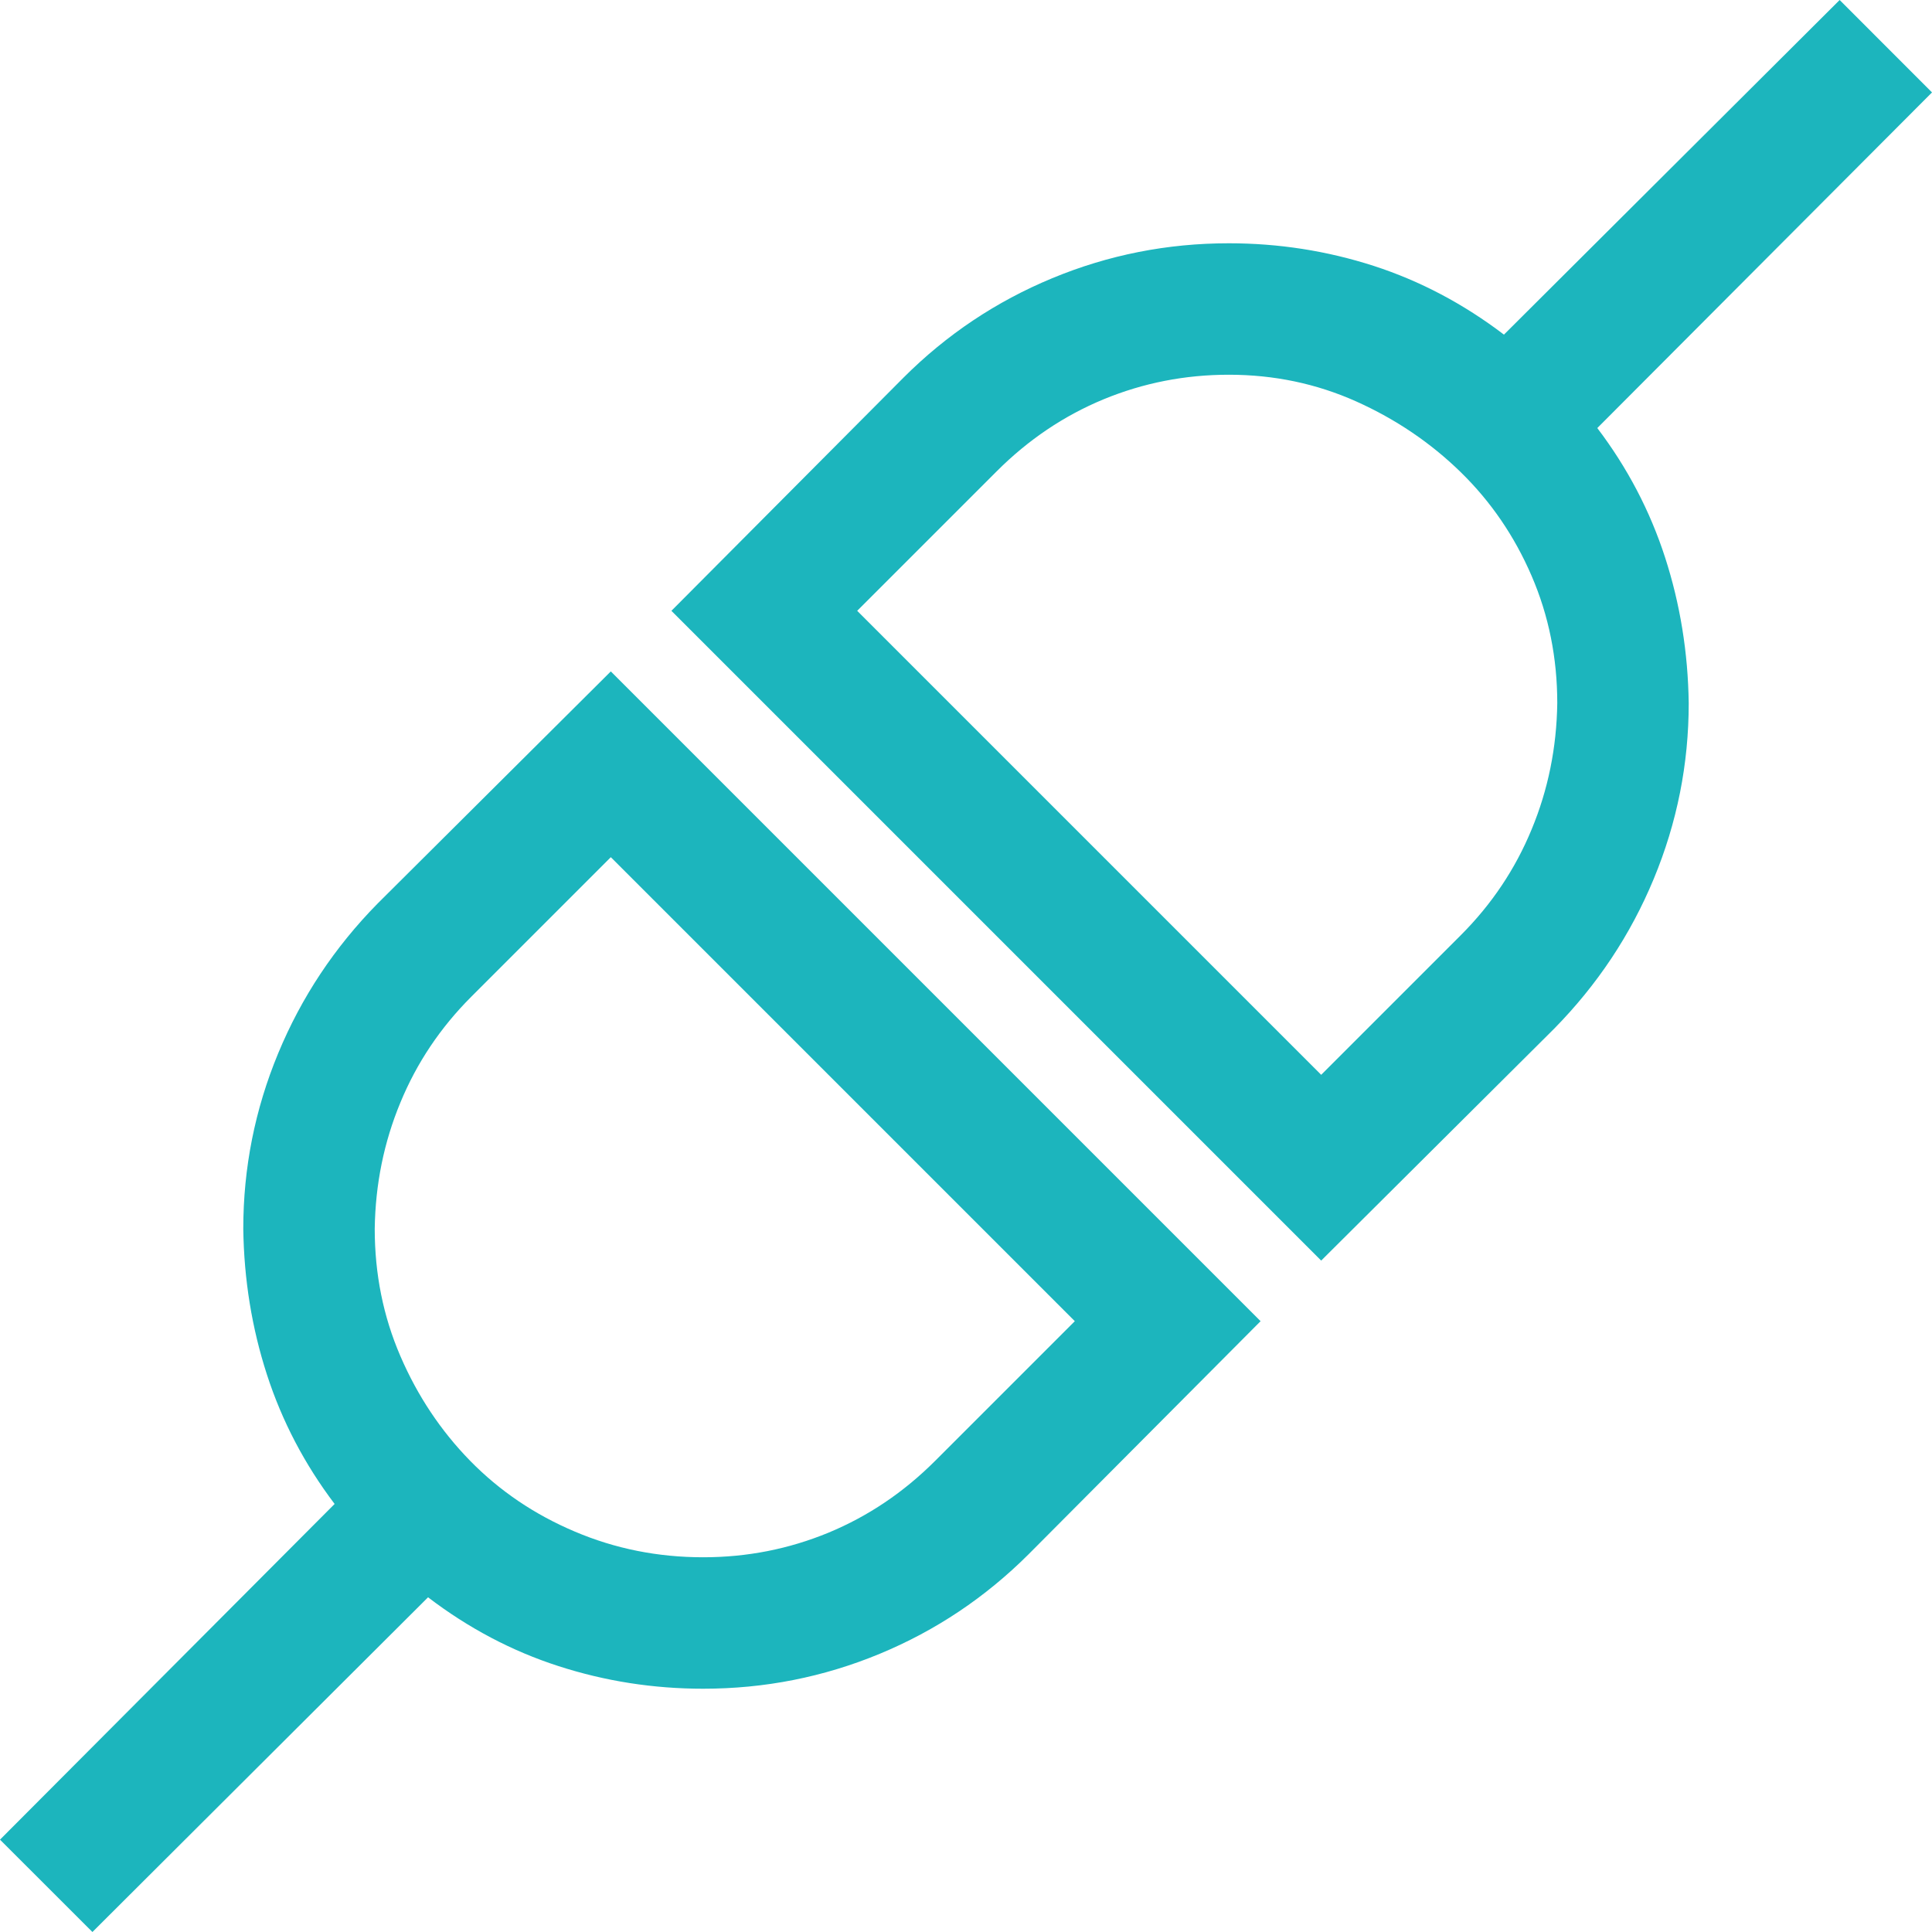<svg width="25" height="25" viewBox="0 0 25 25" fill="none" xmlns="http://www.w3.org/2000/svg">
<path d="M3.148 15.901C3.148 15.113 3.299 14.355 3.6 13.629C3.901 12.903 4.33 12.257 4.888 11.69L7.904 8.688L16.312 17.096L13.31 20.112C12.752 20.669 12.11 21.099 11.384 21.4C10.658 21.701 9.896 21.852 9.099 21.852C8.453 21.852 7.829 21.754 7.226 21.559C6.624 21.365 6.062 21.068 5.539 20.669L1.196 25L0 23.805L4.33 19.461C3.941 18.947 3.649 18.389 3.454 17.787C3.259 17.185 3.157 16.556 3.148 15.901ZM9.099 20.151C9.666 20.151 10.206 20.045 10.72 19.833C11.234 19.62 11.694 19.31 12.101 18.903L13.908 17.096L7.904 11.092L6.097 12.899C5.699 13.297 5.393 13.753 5.181 14.267C4.968 14.78 4.857 15.325 4.849 15.901C4.849 16.485 4.959 17.034 5.181 17.548C5.402 18.061 5.703 18.513 6.084 18.903C6.465 19.292 6.916 19.598 7.439 19.819C7.961 20.041 8.515 20.151 9.099 20.151ZM20.669 5.539C21.059 6.053 21.351 6.611 21.546 7.213C21.741 7.815 21.843 8.444 21.852 9.099C21.852 9.888 21.701 10.645 21.4 11.371C21.099 12.097 20.669 12.743 20.112 13.31L17.096 16.312L8.688 7.904L11.69 4.888C12.248 4.33 12.89 3.901 13.616 3.6C14.342 3.299 15.104 3.148 15.901 3.148C16.547 3.148 17.171 3.246 17.774 3.44C18.376 3.635 18.938 3.932 19.461 4.33L23.805 0L25 1.196L20.669 5.539ZM18.903 12.101C19.301 11.703 19.607 11.247 19.819 10.733C20.032 10.22 20.143 9.675 20.151 9.099C20.151 8.515 20.041 7.966 19.819 7.452C19.598 6.939 19.292 6.491 18.903 6.111C18.513 5.73 18.061 5.424 17.548 5.194C17.034 4.964 16.485 4.849 15.901 4.849C15.334 4.849 14.794 4.955 14.28 5.167C13.766 5.38 13.306 5.69 12.899 6.097L11.092 7.904L17.096 13.908L18.903 12.101Z" fill="#1CB5BD"/>
</svg>
